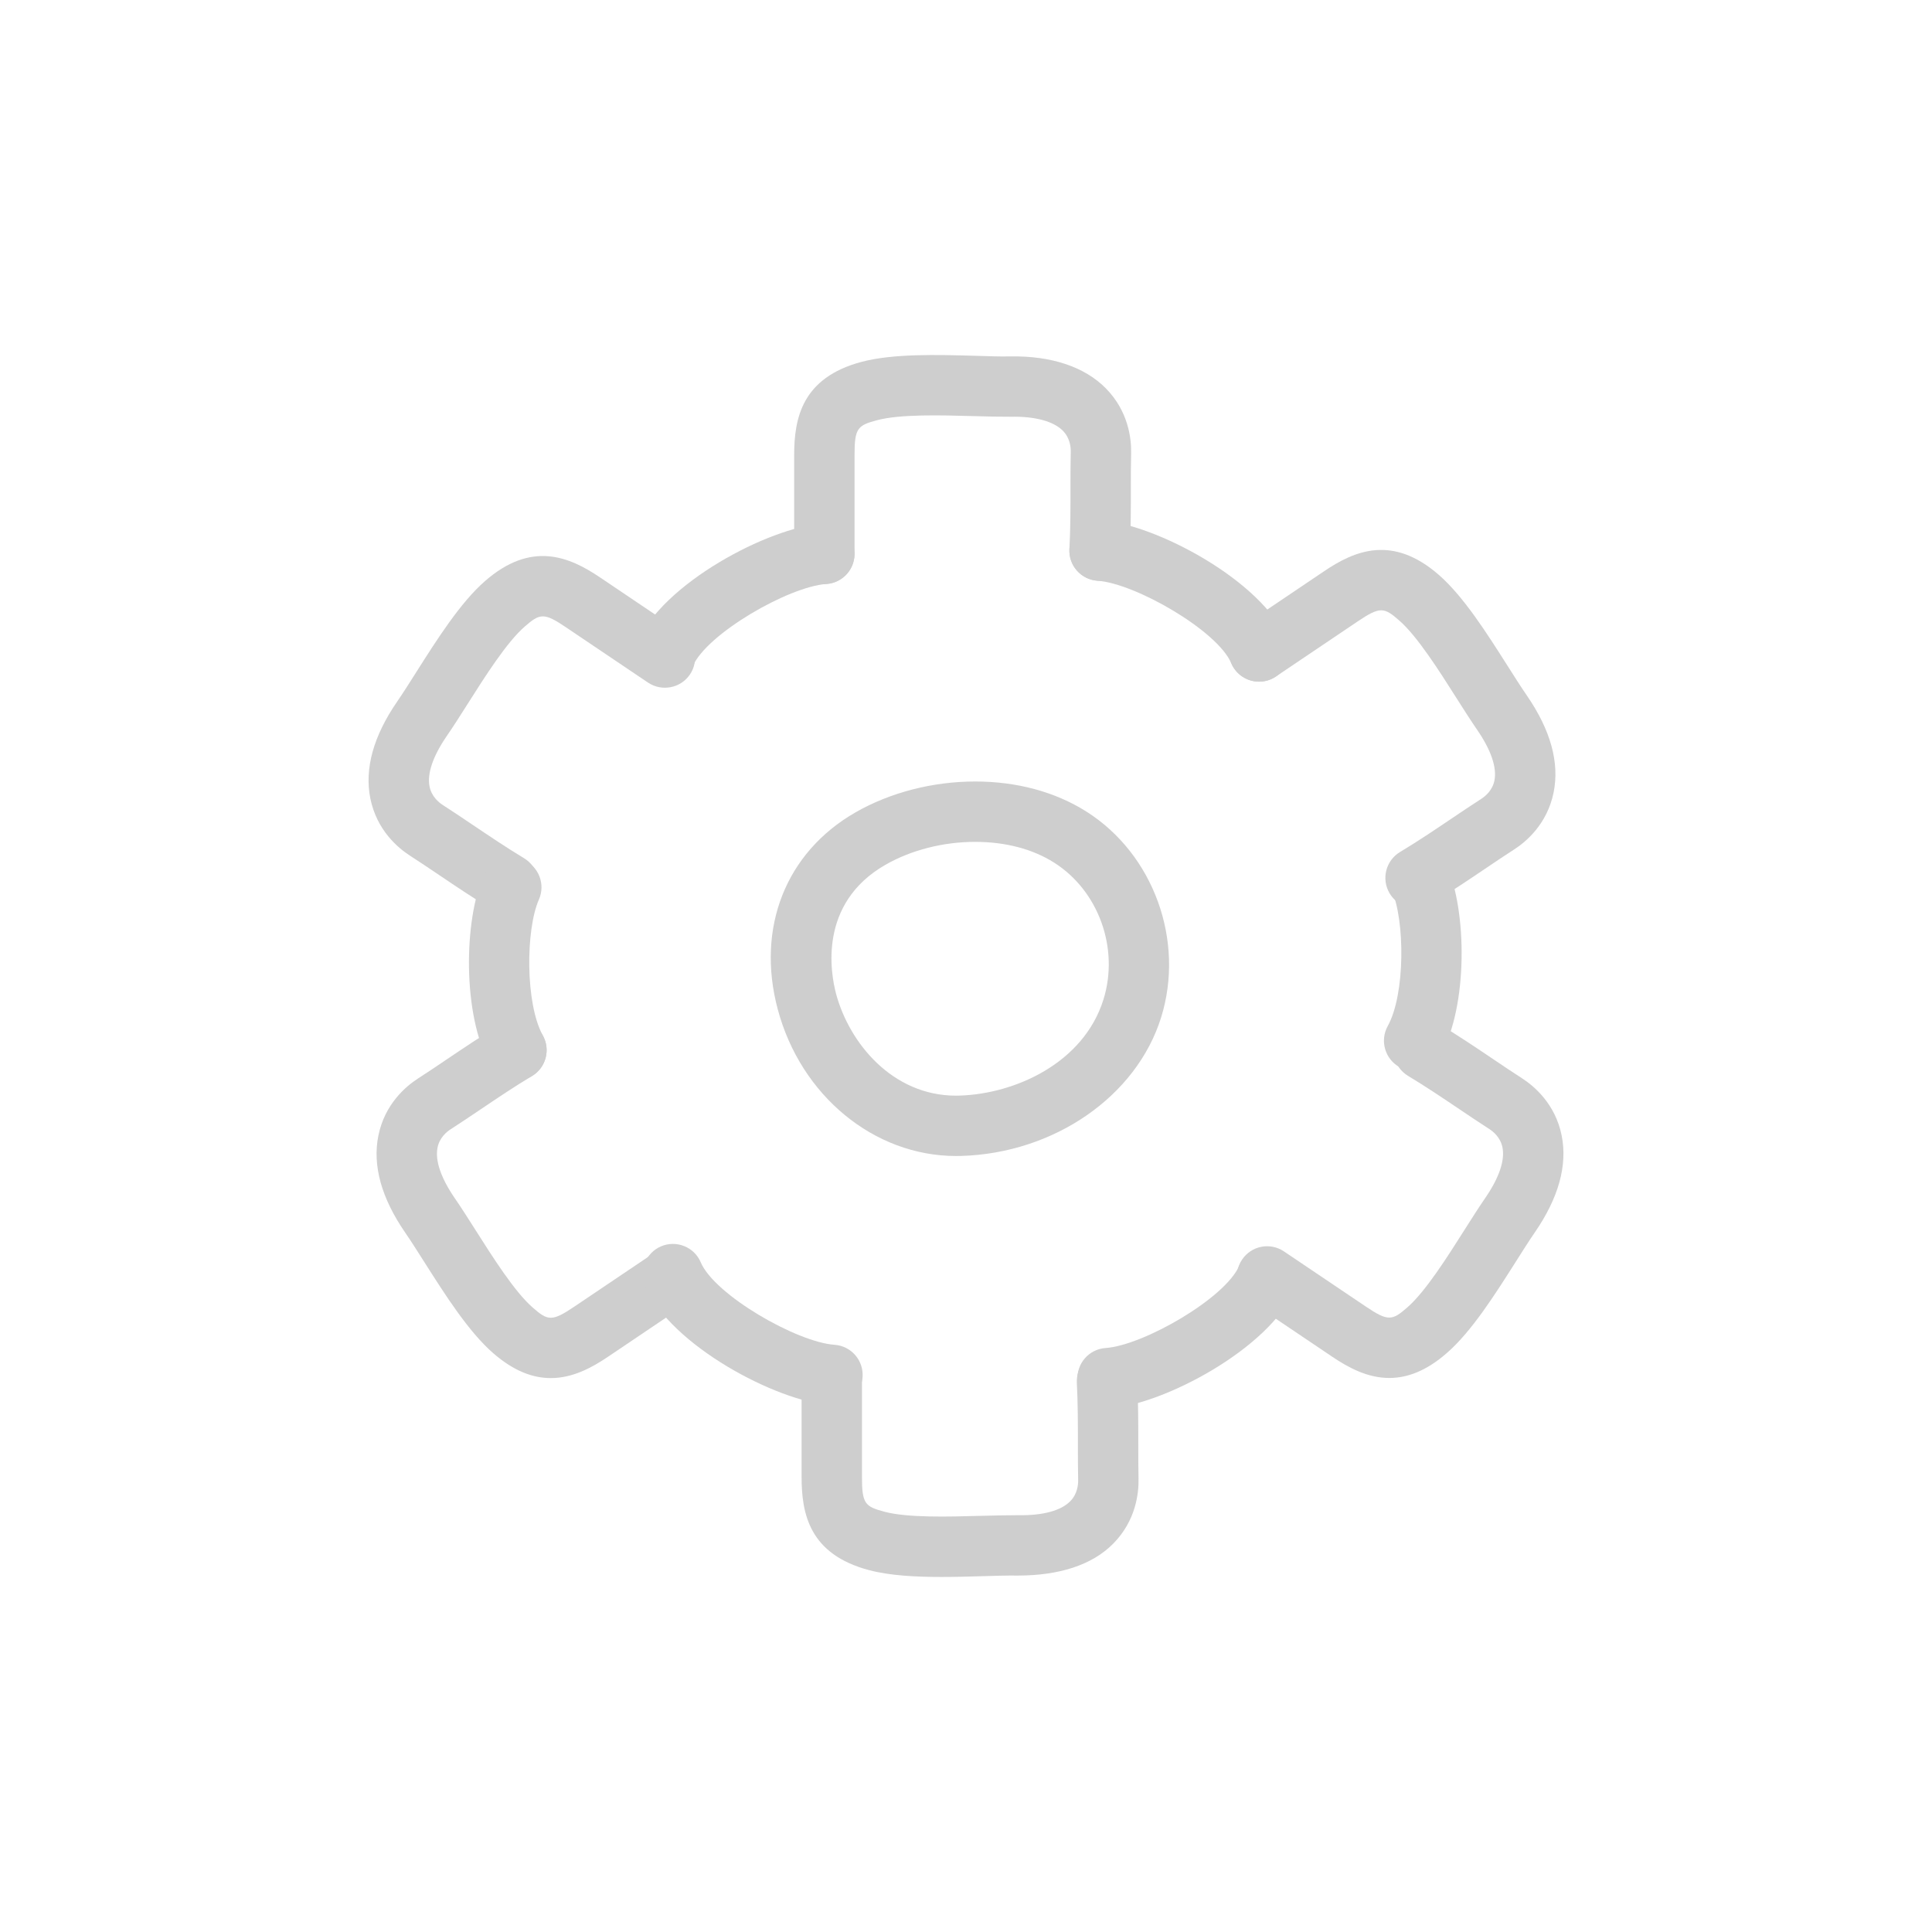 <?xml version="1.0" ?><!DOCTYPE svg  PUBLIC '-//W3C//DTD SVG 1.1//EN'  'http://www.w3.org/Graphics/SVG/1.1/DTD/svg11.dtd'><svg enable-background="new 0 0 64 64" id="Layer_1"  version="1.1" viewBox="0 0 64 64" xml:space="preserve" fill="#cecece" xmlns="http://www.w3.org/2000/svg" xmlns:xlink="http://www.w3.org/1999/xlink"><g><path d="M31.669,38.294c-2.715,0-5.144-2-5.906-4.863c-0.719-2.699,0.269-5.197,2.576-6.52c1.151-0.66,2.561-1.023,3.967-1.023   c1.38,0,2.653,0.345,3.683,0.997c2.227,1.41,3.267,4.279,2.474,6.821c-0.815,2.609-3.538,4.495-6.621,4.586L31.669,38.294z    M32.306,27.888c-1.063,0-2.119,0.27-2.973,0.758c-2.233,1.281-1.818,3.592-1.638,4.271c0.434,1.627,1.862,3.378,3.974,3.378   l0.113-0.002c1.836-0.054,4.111-1.072,4.771-3.182c0.528-1.694-0.159-3.602-1.635-4.536C34.209,28.125,33.306,27.888,32.306,27.888   z"/></g><g><path d="M27.308,19.347c-0.553,0-1-0.447-1-1v-3.261c-0.002-1.238,0.262-2.574,2.232-3.099c1.046-0.276,2.489-0.237,3.763-0.201   c0.427,0.012,0.83,0.03,1.167,0.02c1.354-0.021,2.454,0.341,3.162,1.058c0.754,0.764,0.849,1.679,0.838,2.156   c-0.009,0.359-0.009,0.745-0.009,1.147c0,0.679,0,1.402-0.037,2.124c-0.028,0.551-0.517,0.966-1.051,0.947   c-0.551-0.028-0.976-0.499-0.947-1.051c0.036-0.687,0.035-1.375,0.035-2.021c0-0.419,0-0.82,0.009-1.193   c0.004-0.16-0.025-0.466-0.262-0.705c-0.307-0.312-0.921-0.479-1.717-0.463c-0.364,0.002-0.789-0.008-1.245-0.021   c-1.081-0.03-2.428-0.068-3.192,0.136c-0.645,0.171-0.748,0.264-0.746,1.161v3.265C28.308,18.899,27.86,19.347,27.308,19.347z"/></g><g><path d="M46.893,30.081c-0.34,0-0.67-0.173-0.858-0.484c-0.284-0.474-0.131-1.088,0.342-1.373c0.594-0.356,1.168-0.744,1.708-1.108   c0.342-0.23,0.671-0.452,0.981-0.651c0.136-0.087,0.373-0.281,0.439-0.61c0.086-0.43-0.113-1.012-0.576-1.684   c-0.206-0.299-0.435-0.659-0.679-1.043c-0.579-0.913-1.3-2.051-1.897-2.572c-0.499-0.437-0.633-0.475-1.379,0.03l-2.707,1.824   c-0.456,0.311-1.081,0.188-1.388-0.271c-0.309-0.458-0.188-1.079,0.271-1.388l2.703-1.822c1.024-0.695,2.279-1.223,3.816,0.12   c0.814,0.712,1.588,1.932,2.271,3.007c0.229,0.36,0.442,0.698,0.636,0.979c0.789,1.145,1.089,2.226,0.89,3.213   c-0.212,1.053-0.918,1.642-1.32,1.899c-0.298,0.191-0.613,0.404-0.943,0.627c-0.566,0.382-1.171,0.789-1.794,1.164   C47.246,30.035,47.068,30.081,46.893,30.081z"/></g><g><path d="M16.84,30.284c-0.176,0-0.354-0.046-0.515-0.144c-0.618-0.372-1.218-0.775-1.779-1.154   c-0.335-0.226-0.655-0.441-0.958-0.636c-0.403-0.258-1.108-0.848-1.32-1.9c-0.198-0.987,0.102-2.068,0.891-3.213   c0.193-0.28,0.407-0.618,0.635-0.979c0.683-1.076,1.455-2.296,2.271-3.008c1.536-1.343,2.792-0.813,3.817-0.119l2.704,1.822   c0.457,0.309,0.578,0.931,0.27,1.389c-0.309,0.457-0.93,0.577-1.389,0.27l-2.707-1.824c-0.74-0.504-0.877-0.471-1.379-0.031   c-0.598,0.521-1.318,1.659-1.897,2.573c-0.243,0.384-0.472,0.743-0.678,1.042c-0.463,0.672-0.663,1.255-0.576,1.684   c0.066,0.33,0.303,0.524,0.438,0.611c0.314,0.201,0.648,0.427,0.996,0.661c0.535,0.36,1.105,0.745,1.693,1.1   c0.474,0.285,0.626,0.899,0.341,1.372C17.51,30.111,17.179,30.284,16.84,30.284z"/></g><g><path d="M46.022,45.647c-0.709,0-1.341-0.331-1.903-0.712l-2.703-1.821c-0.458-0.309-0.579-0.93-0.271-1.388   c0.308-0.459,0.929-0.581,1.388-0.271l2.707,1.823c0.742,0.502,0.878,0.471,1.38,0.031c0.598-0.521,1.318-1.659,1.897-2.573   c0.243-0.384,0.472-0.743,0.678-1.042c0.463-0.672,0.663-1.255,0.576-1.684c-0.066-0.33-0.303-0.524-0.438-0.611   c-0.313-0.2-0.645-0.424-0.991-0.657c-0.536-0.361-1.108-0.747-1.698-1.102c-0.473-0.285-0.626-0.899-0.342-1.373   c0.285-0.473,0.899-0.626,1.373-0.342c0.619,0.373,1.221,0.777,1.785,1.158c0.332,0.224,0.651,0.438,0.952,0.632   c0.403,0.258,1.108,0.848,1.32,1.9c0.198,0.987-0.102,2.068-0.891,3.213c-0.193,0.28-0.407,0.618-0.635,0.979   c-0.683,1.076-1.455,2.296-2.271,3.008C47.243,45.423,46.606,45.647,46.022,45.647z"/></g><g><path d="M18.246,45.651c-0.584,0-1.221-0.225-1.915-0.831c-0.814-0.712-1.588-1.932-2.271-3.007   c-0.229-0.36-0.442-0.698-0.636-0.979c-0.789-1.145-1.089-2.226-0.89-3.213c0.212-1.053,0.918-1.642,1.32-1.899   c0.298-0.191,0.613-0.404,0.943-0.627c0.566-0.382,1.171-0.789,1.794-1.164c0.472-0.285,1.087-0.131,1.373,0.342   c0.284,0.474,0.131,1.088-0.342,1.373c-0.594,0.356-1.168,0.744-1.708,1.108c-0.342,0.23-0.671,0.452-0.981,0.651   c-0.136,0.087-0.373,0.281-0.439,0.61c-0.086,0.43,0.113,1.012,0.576,1.684c0.206,0.299,0.435,0.659,0.679,1.043   c0.579,0.913,1.3,2.051,1.897,2.572c0.5,0.438,0.633,0.474,1.379-0.03l2.707-1.824c0.456-0.311,1.081-0.188,1.388,0.271   c0.309,0.458,0.188,1.079-0.271,1.388l-2.703,1.822C19.586,45.321,18.954,45.651,18.246,45.651z"/></g><g><path d="M31.182,52.239c-0.863,0-1.715-0.046-2.397-0.227c-1.972-0.524-2.234-1.861-2.231-3.1v-3.26c0-0.553,0.447-1,1-1   s1,0.447,1,1v3.265c-0.002,0.897,0.101,0.99,0.745,1.161c0.765,0.204,2.108,0.166,3.192,0.136c0.455-0.012,0.88-0.02,1.245-0.021   c0.815,0.013,1.41-0.151,1.718-0.463c0.235-0.238,0.265-0.545,0.261-0.706c-0.008-0.369-0.008-0.766-0.008-1.179   c0-0.65,0.001-1.343-0.035-2.034c-0.028-0.552,0.396-1.022,0.947-1.051c0.546-0.031,1.022,0.396,1.051,0.947   c0.037,0.727,0.037,1.455,0.037,2.139c0,0.396,0,0.778,0.008,1.133c0.011,0.478-0.084,1.393-0.838,2.156   c-0.707,0.716-1.802,1.056-3.162,1.058c-0.339-0.006-0.741,0.008-1.167,0.02C32.104,52.227,31.642,52.239,31.182,52.239z"/></g><g><path d="M41.708,22.58c-0.39,0-0.76-0.229-0.921-0.61c-0.457-1.079-3.18-2.646-4.432-2.732c-0.551-0.038-0.967-0.516-0.929-1.067   c0.039-0.551,0.519-0.957,1.067-0.929c1.773,0.123,5.302,1.979,6.135,3.949c0.215,0.509-0.022,1.096-0.531,1.311   C41.971,22.555,41.838,22.58,41.708,22.58z"/></g><g><path d="M22.025,22.688c-0.131,0-0.263-0.025-0.39-0.079c-0.509-0.215-0.746-0.802-0.531-1.311c0.833-1.97,4.36-3.826,6.134-3.949   c0.546-0.023,1.028,0.378,1.067,0.929c0.038,0.552-0.378,1.029-0.929,1.067c-1.252,0.086-3.974,1.653-4.431,2.732   C22.785,22.459,22.415,22.688,22.025,22.688z"/></g><g><path d="M36.691,46.653c-0.521,0-0.96-0.403-0.997-0.931c-0.038-0.552,0.378-1.029,0.929-1.067   c1.252-0.086,3.974-1.653,4.431-2.732c0.215-0.51,0.805-0.746,1.311-0.531c0.509,0.215,0.746,0.802,0.531,1.311   c-0.833,1.97-4.36,3.826-6.134,3.949C36.738,46.652,36.715,46.653,36.691,46.653z"/></g><g><path d="M27.576,46.547c-0.023,0-0.047-0.001-0.07-0.002c-1.773-0.123-5.302-1.979-6.135-3.949   c-0.215-0.509,0.022-1.096,0.531-1.311c0.505-0.213,1.096,0.021,1.311,0.531c0.457,1.079,3.18,2.646,4.432,2.732   c0.551,0.038,0.967,0.516,0.929,1.067C28.536,46.144,28.097,46.547,27.576,46.547z"/></g><g><path d="M17.109,35.788c-0.352,0-0.693-0.186-0.876-0.516c-0.921-1.662-0.868-4.797-0.209-6.283   c0.223-0.504,0.813-0.732,1.319-0.509c0.505,0.224,0.732,0.814,0.509,1.319c-0.439,0.992-0.455,3.446,0.131,4.504   c0.268,0.482,0.093,1.092-0.391,1.359C17.439,35.748,17.273,35.788,17.109,35.788z"/></g><g><path d="M46.844,35.475c-0.164,0-0.33-0.04-0.484-0.125c-0.482-0.269-0.657-0.877-0.39-1.36c0.587-1.057,0.57-3.511,0.131-4.503   c-0.224-0.505,0.004-1.096,0.509-1.319c0.507-0.227,1.097,0.005,1.319,0.509c0.659,1.487,0.712,4.622-0.209,6.284   C47.536,35.289,47.195,35.475,46.844,35.475z"/></g></svg>